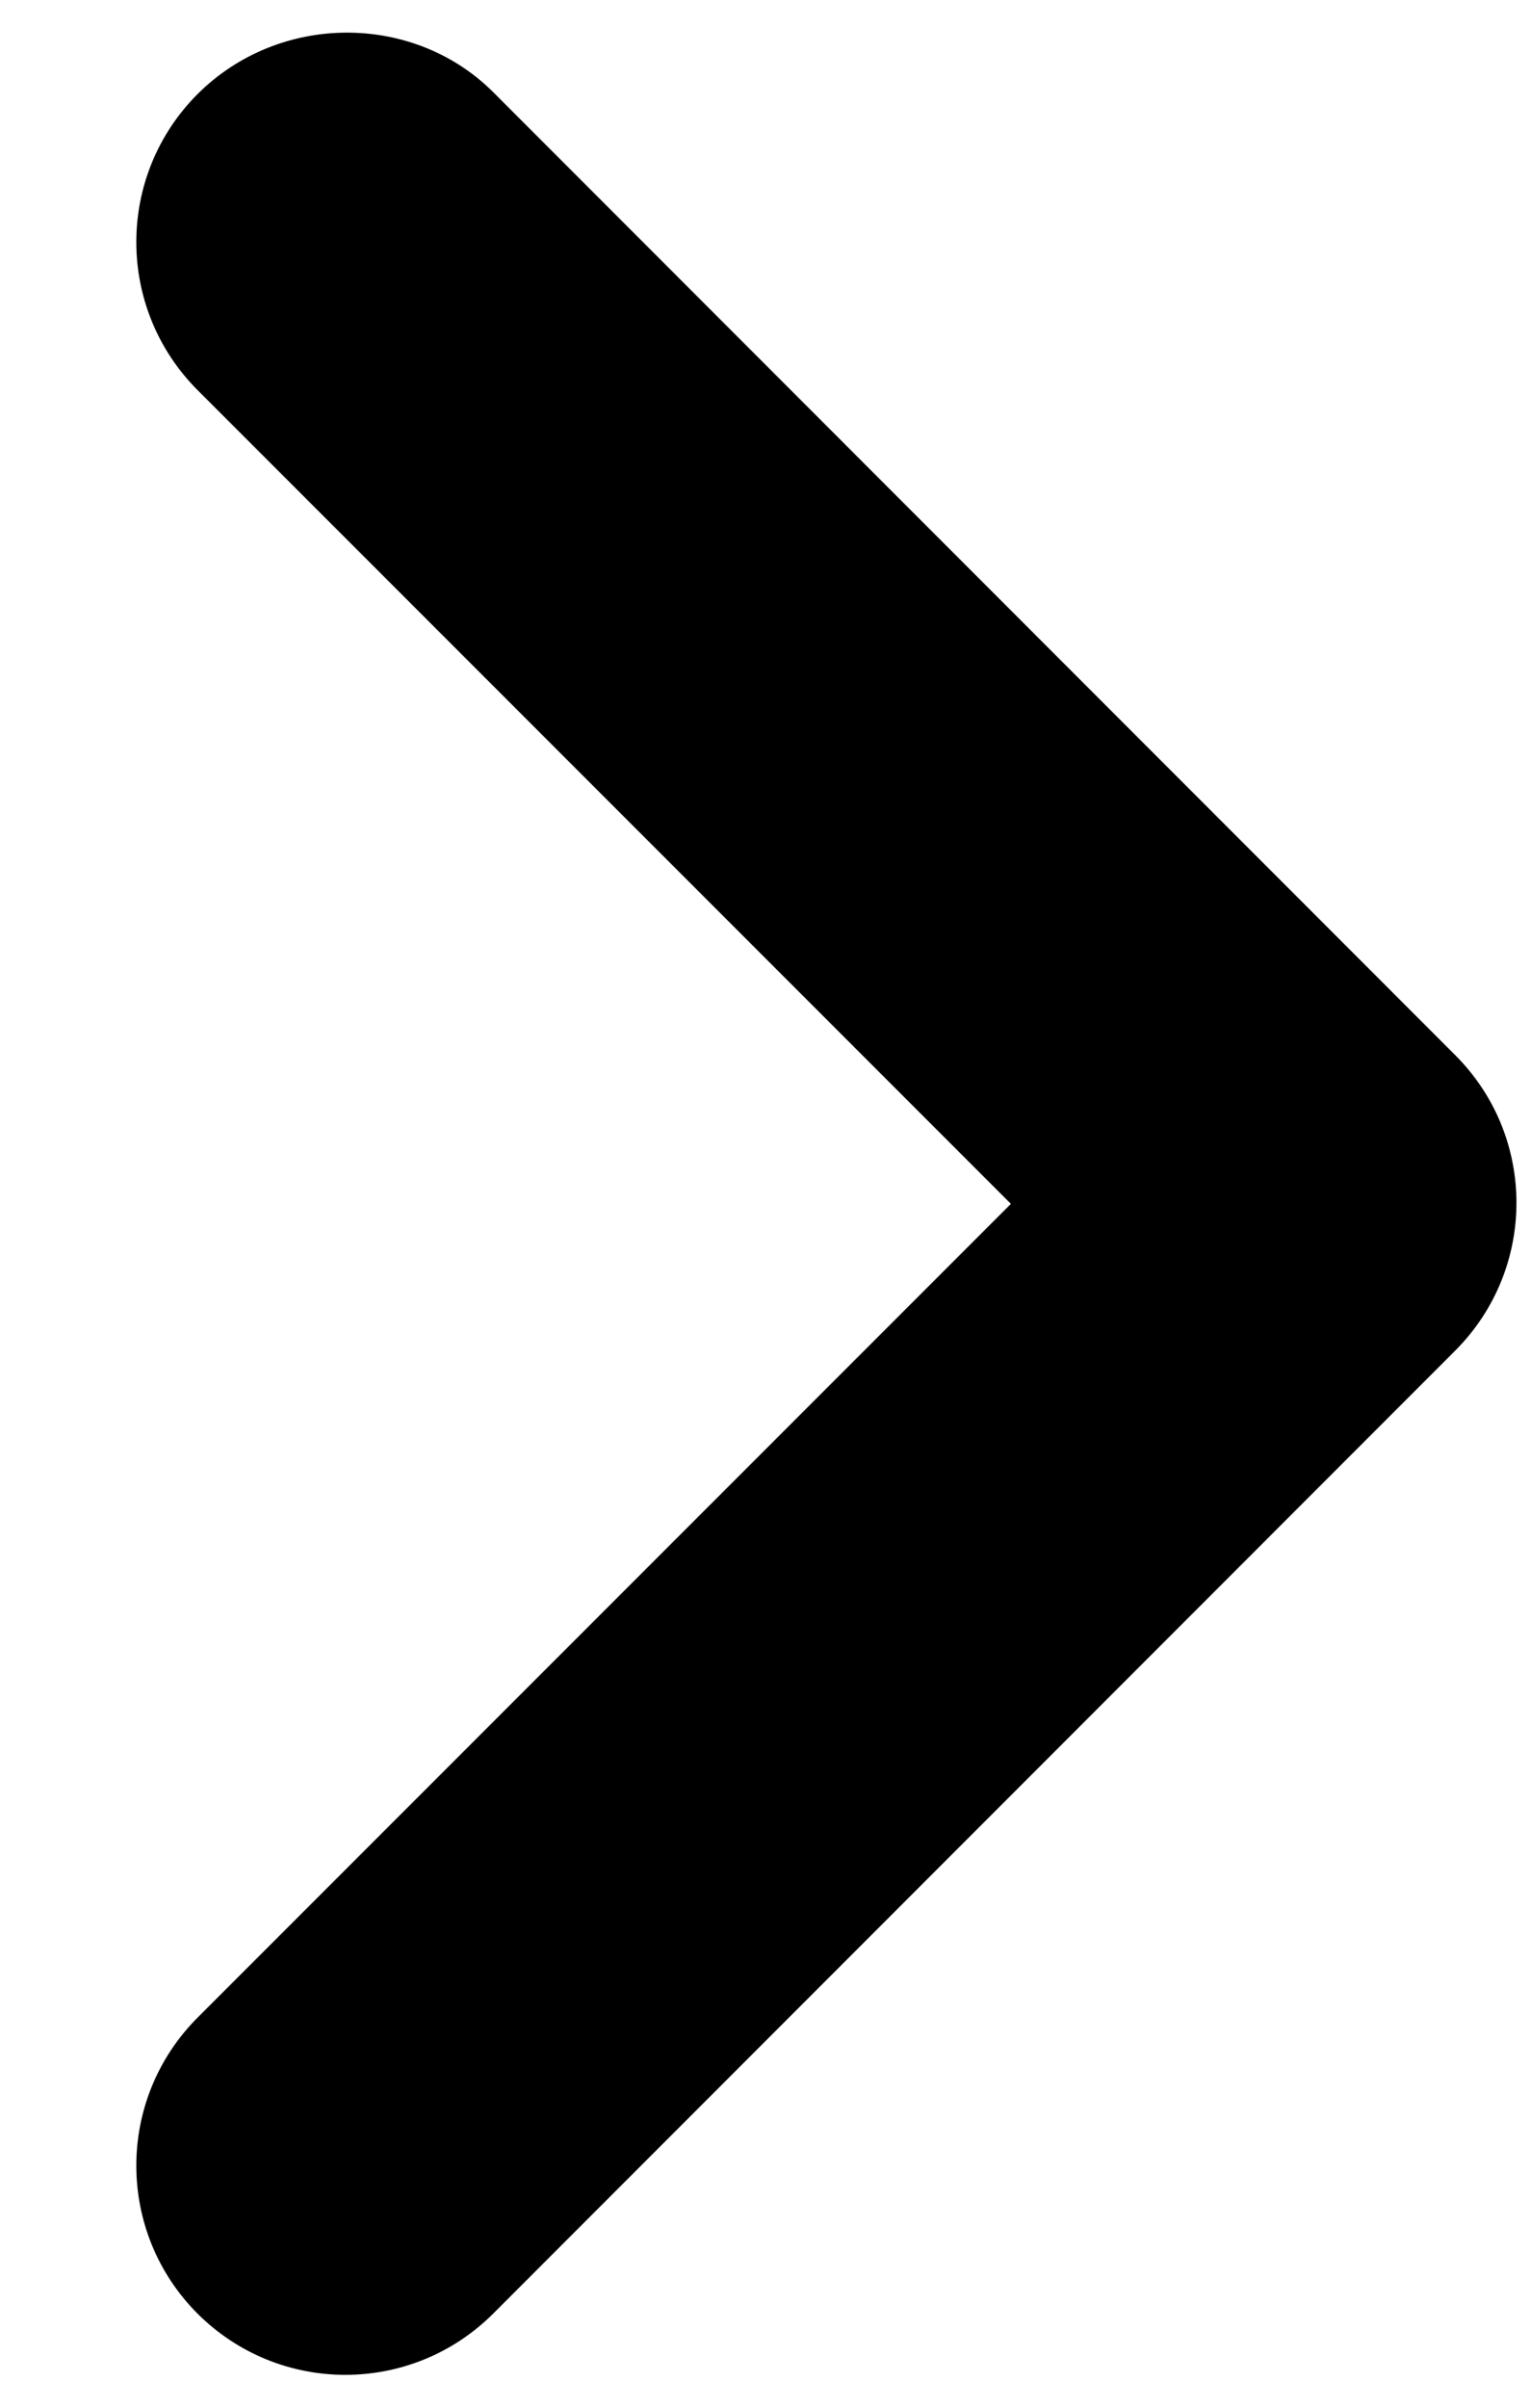 <svg width="7" height="11" viewBox="0 0 7 11" fill="none" xmlns="http://www.w3.org/2000/svg">
<path d="M0.903 0.43C0.53 0.804 0.53 1.408 0.903 1.782L4.622 5.5L0.903 9.218C0.53 9.592 0.53 10.196 0.903 10.57C1.277 10.943 1.881 10.943 2.255 10.57L6.653 6.171C7.027 5.797 7.027 5.193 6.653 4.82L2.255 0.421C1.89 0.057 1.277 0.057 0.903 0.43Z" fill="black"/>
</svg>
